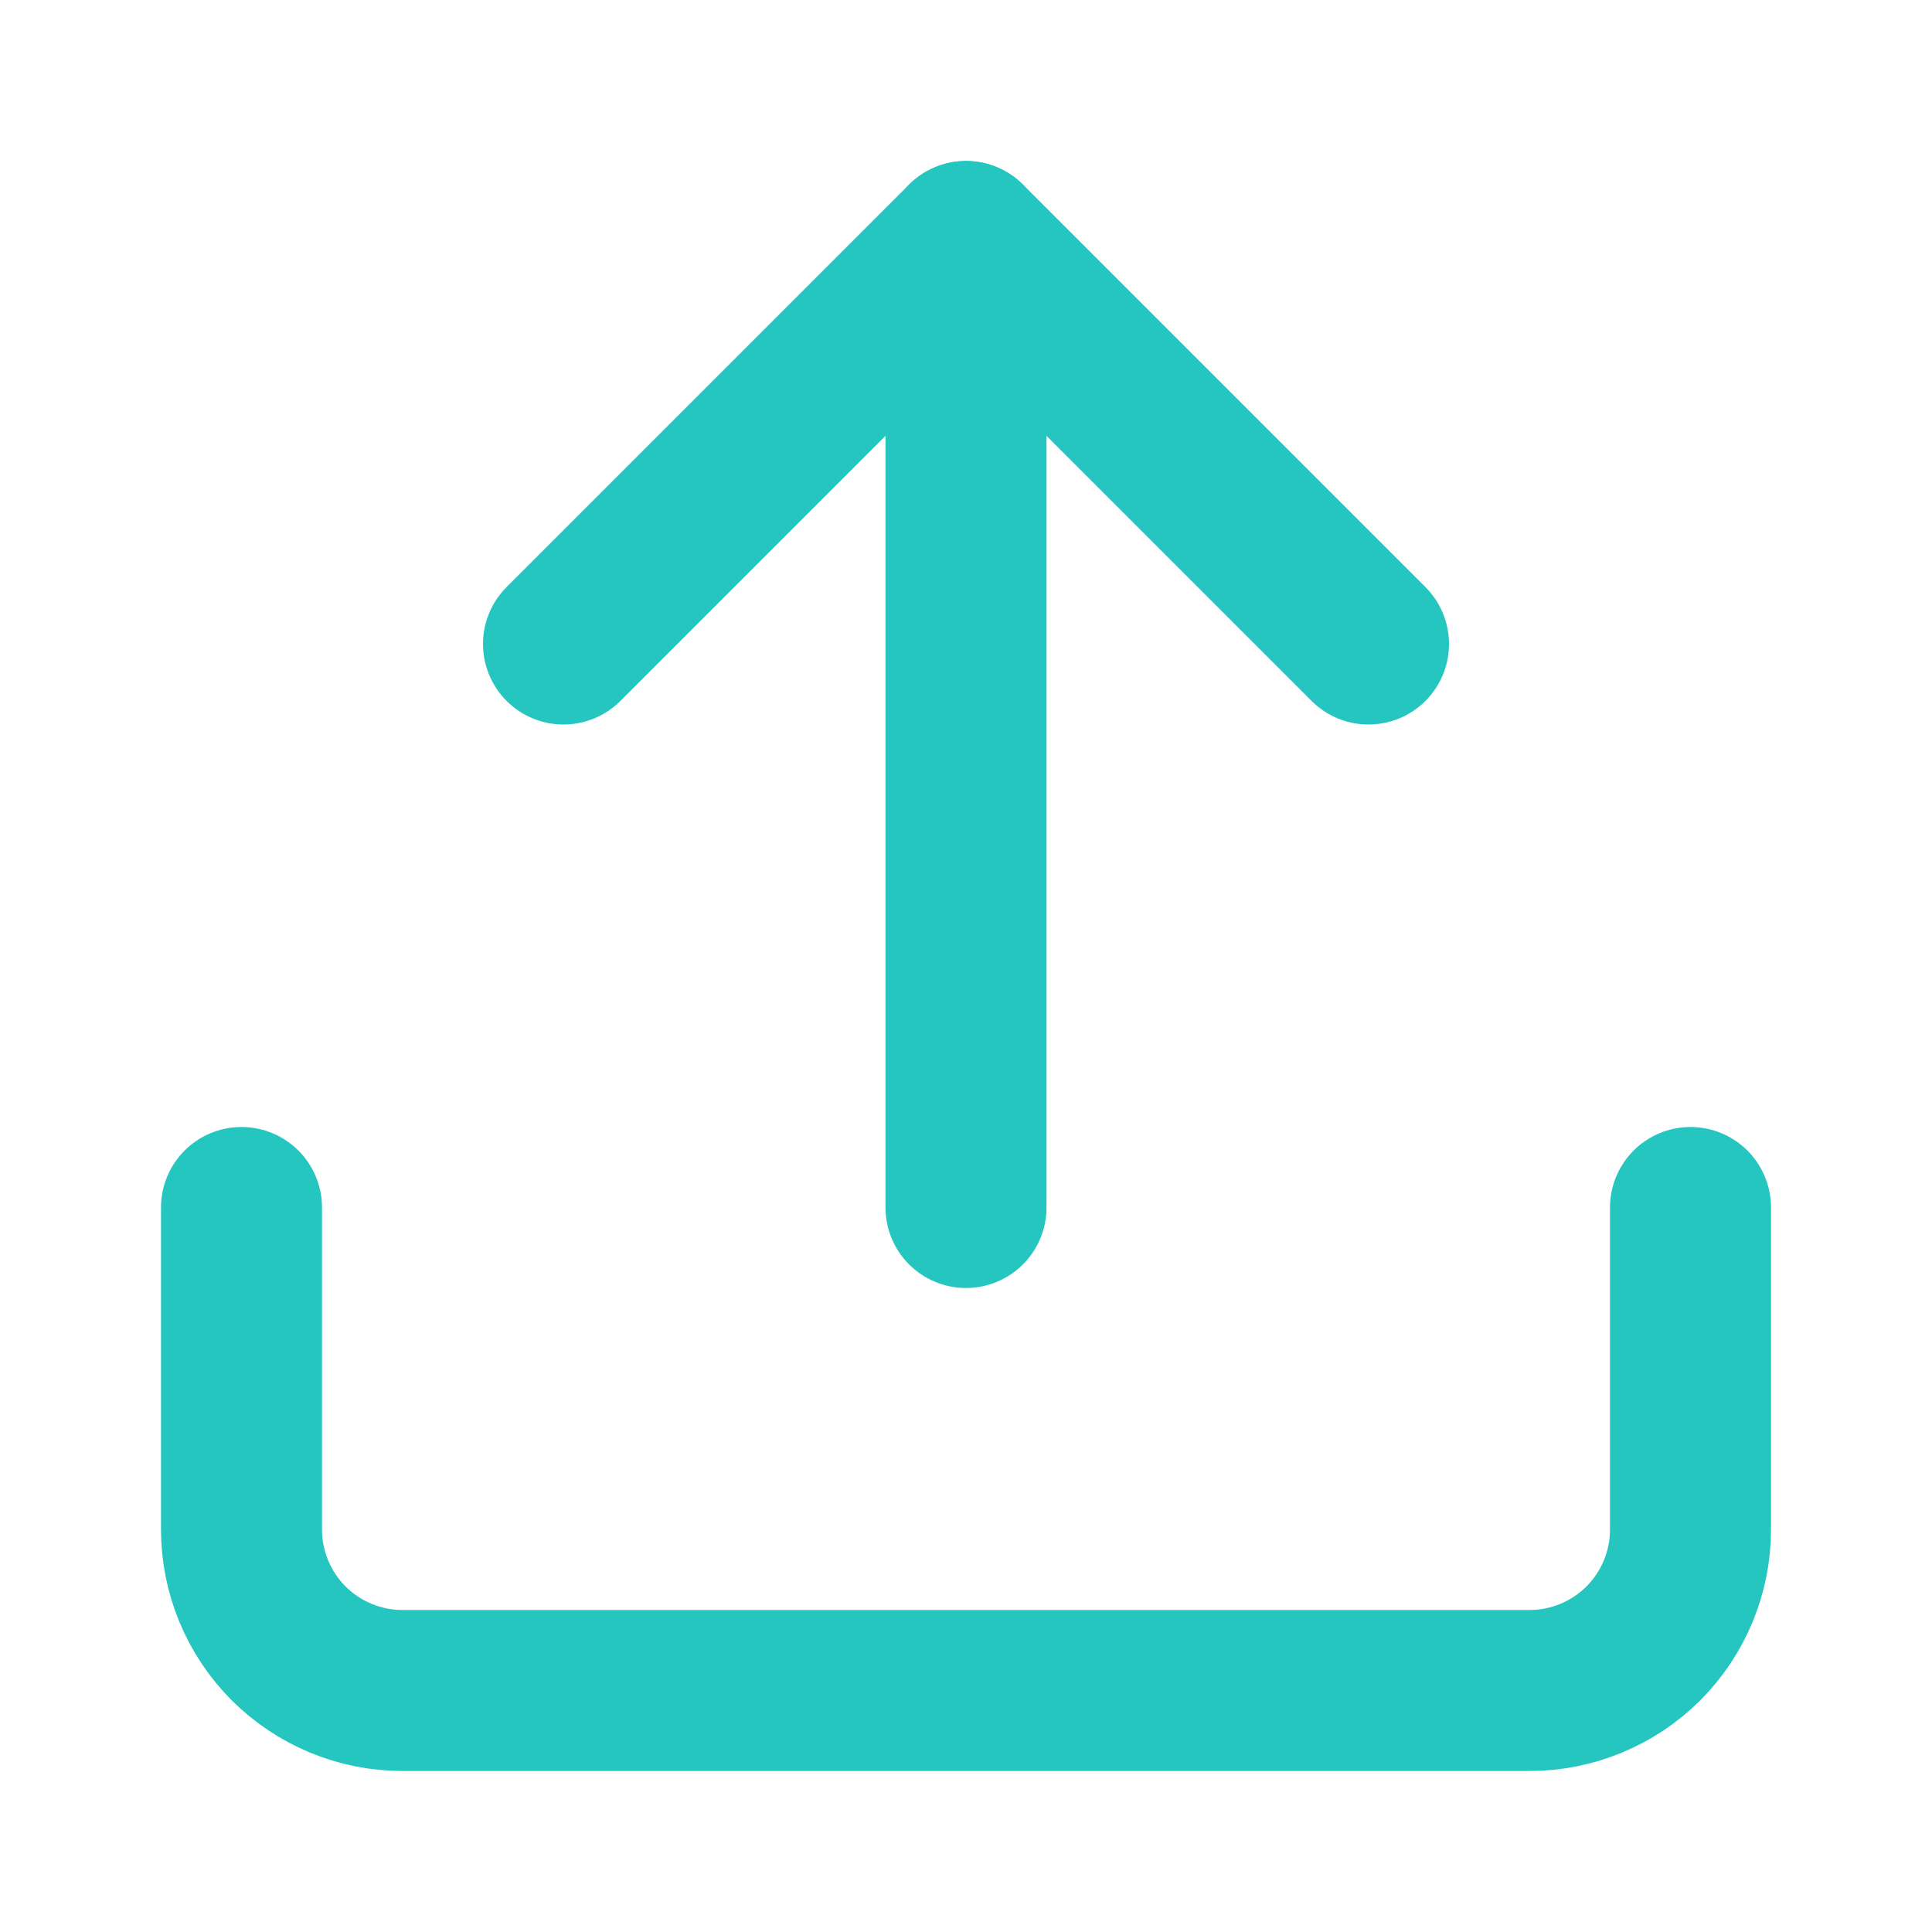 <svg width="18" height="18" viewBox="0 0 18 18" fill="none" xmlns="http://www.w3.org/2000/svg">
<path d="M15.75 11.25V14.25C15.75 14.648 15.592 15.029 15.311 15.311C15.029 15.592 14.648 15.75 14.25 15.75H3.75C3.352 15.75 2.971 15.592 2.689 15.311C2.408 15.029 2.25 14.648 2.25 14.25V11.25" stroke="#24C6BF" stroke-width="1.5" stroke-linecap="round" stroke-linejoin="round"/>
<path d="M12.75 6L9 2.25L5.25 6" stroke="#24C6BF" stroke-width="1.5" stroke-linecap="round" stroke-linejoin="round"/>
<path d="M9 2.25V11.25" stroke="#24C6BF" stroke-width="1.5" stroke-linecap="round" stroke-linejoin="round"/>
</svg>
